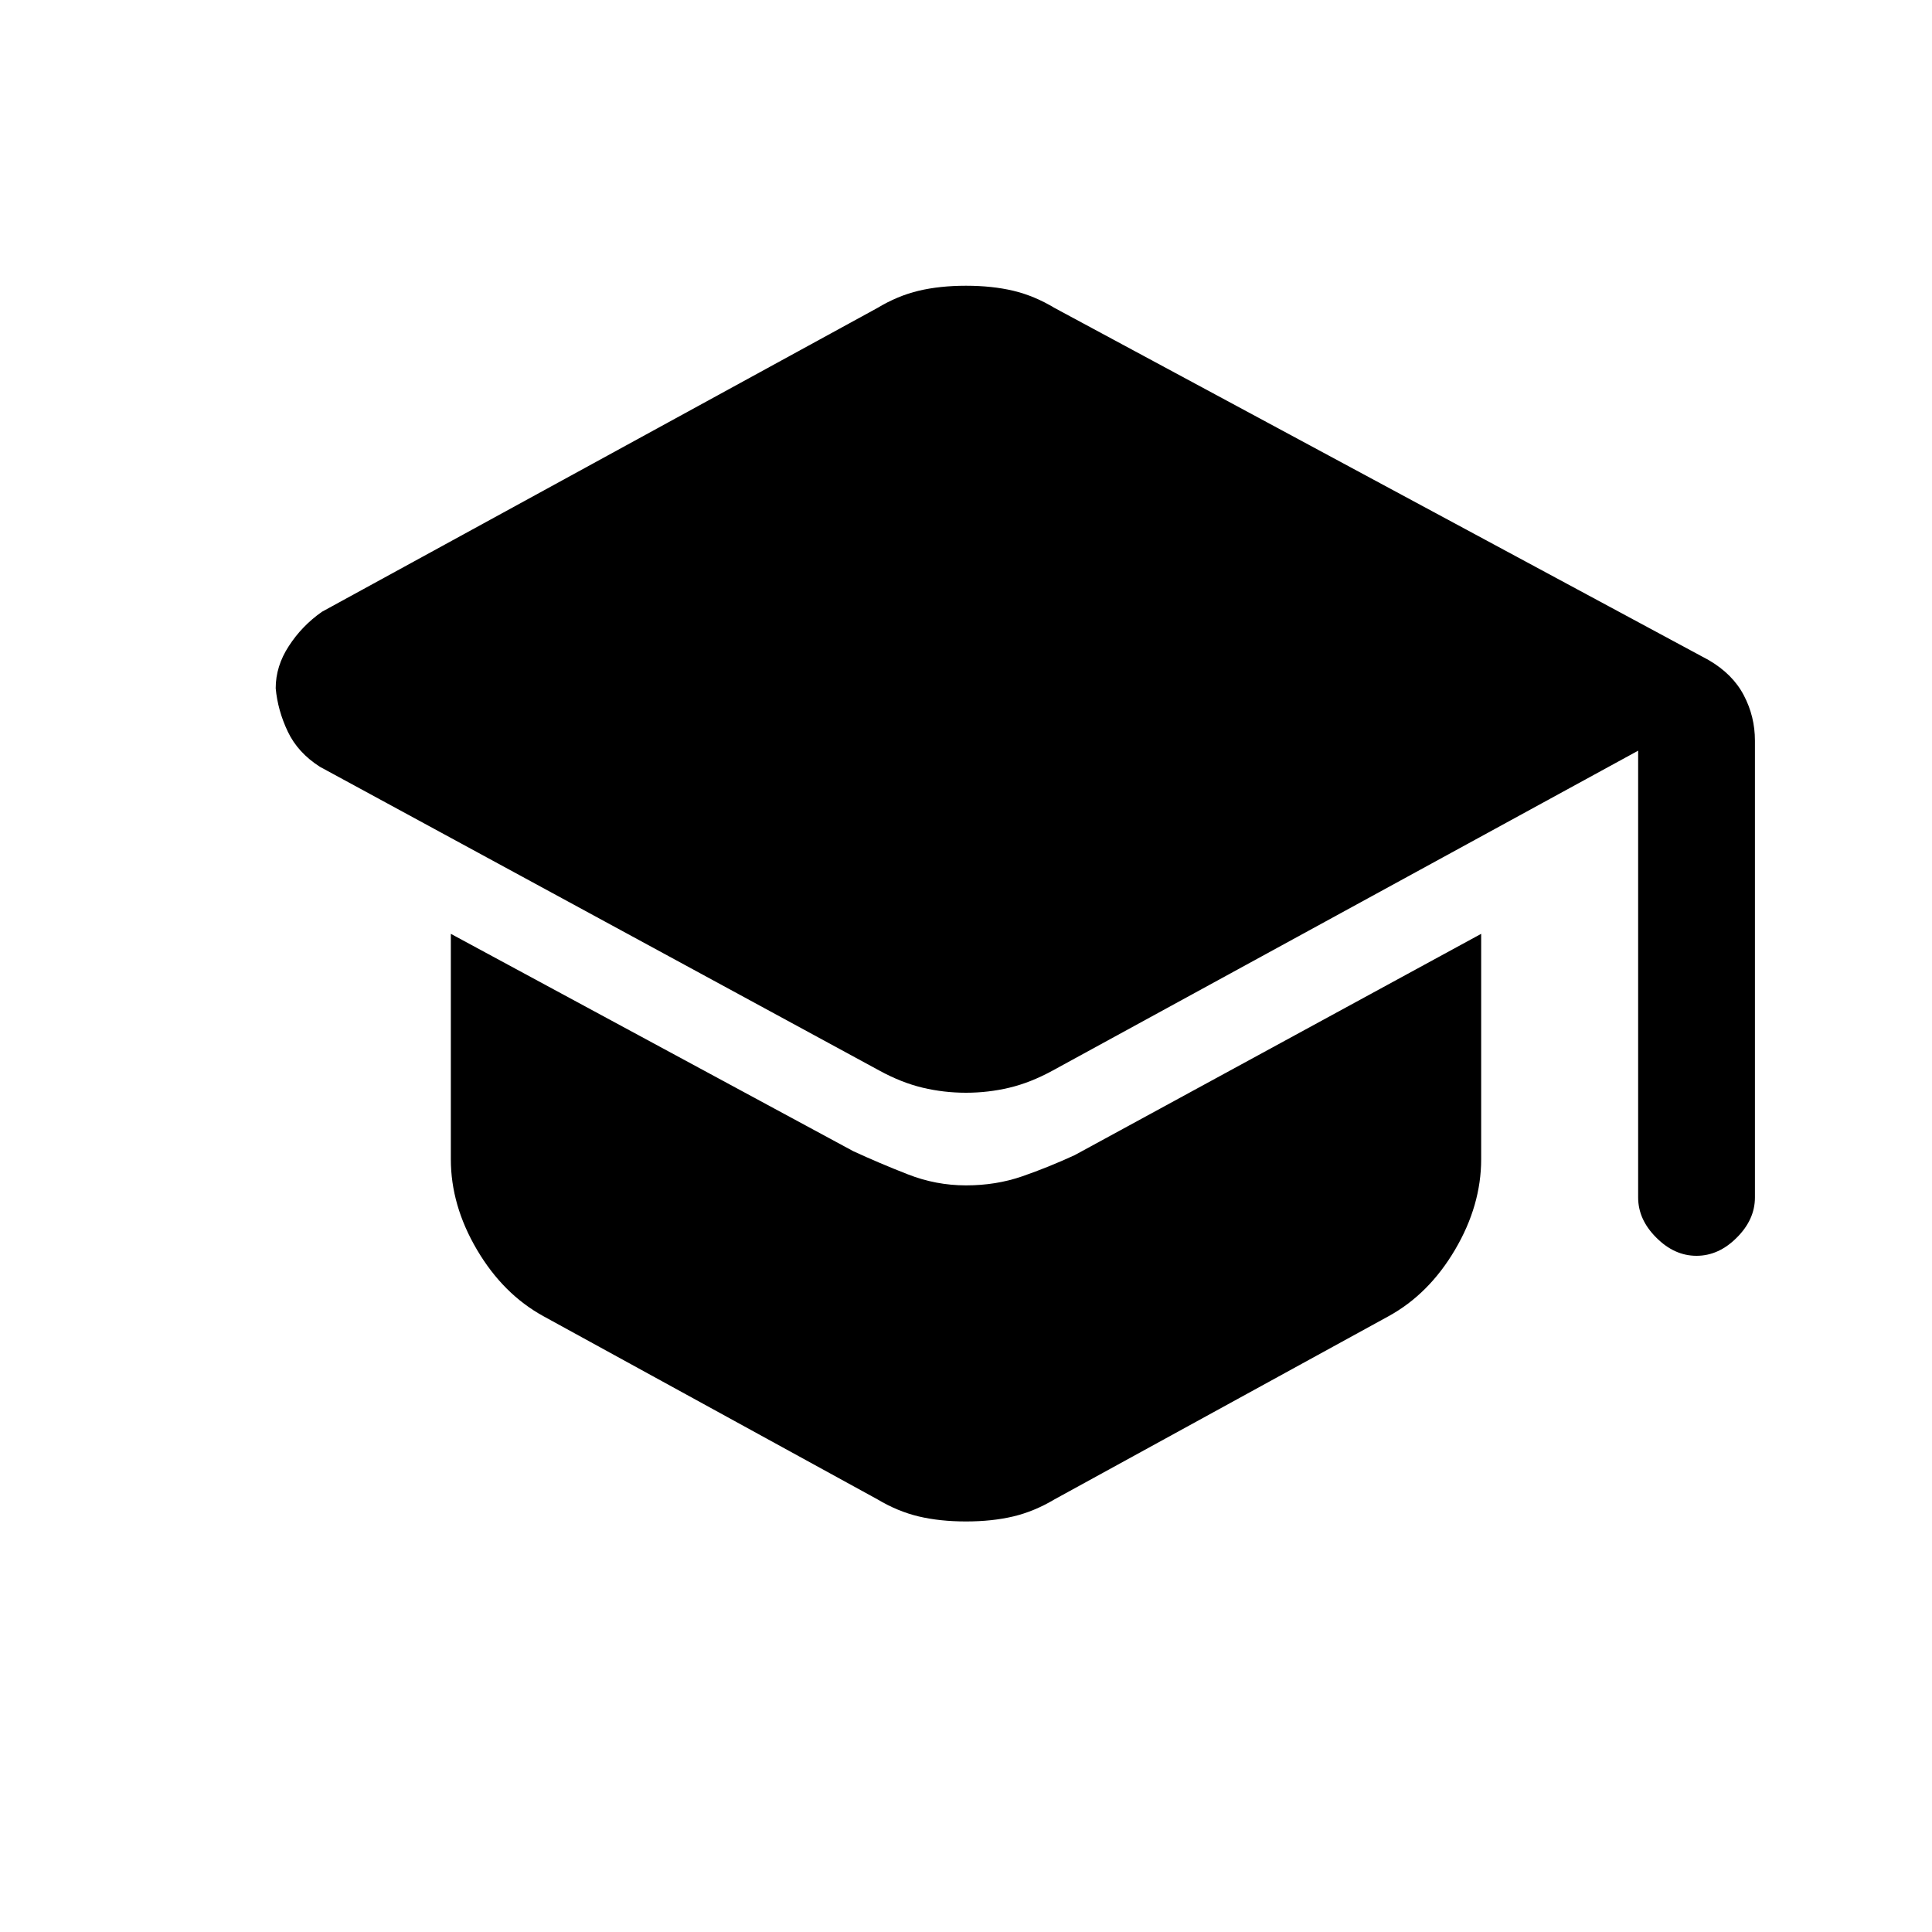 <svg xmlns="http://www.w3.org/2000/svg" height="20" width="20"><path d="M17.562 13q-.229 0-.416-.188-.188-.187-.188-.416V7.771l-6.062 3.312q-.229.125-.448.177-.219.052-.448.052t-.448-.052q-.219-.052-.448-.177L3.312 7.938q-.229-.146-.333-.365-.104-.219-.125-.448 0-.229.136-.437.135-.209.343-.355l5.75-3.145q.209-.126.427-.178.219-.052.49-.052t.49.052q.218.052.427.178l6.771 3.645q.25.146.364.365.115.219.115.469v4.729q0 .229-.188.416-.187.188-.417.188ZM10 15.75q-.271 0-.49-.052-.218-.052-.427-.177l-3.458-1.896q-.417-.229-.687-.687-.271-.459-.271-.938V9.667l4.166 2.25q.271.125.563.239.292.115.604.115t.583-.094q.271-.094.542-.219l4.208-2.291V12q0 .479-.271.938-.27.458-.687.687l-3.458 1.896q-.209.125-.427.177-.219.052-.49.052Z"/></svg>